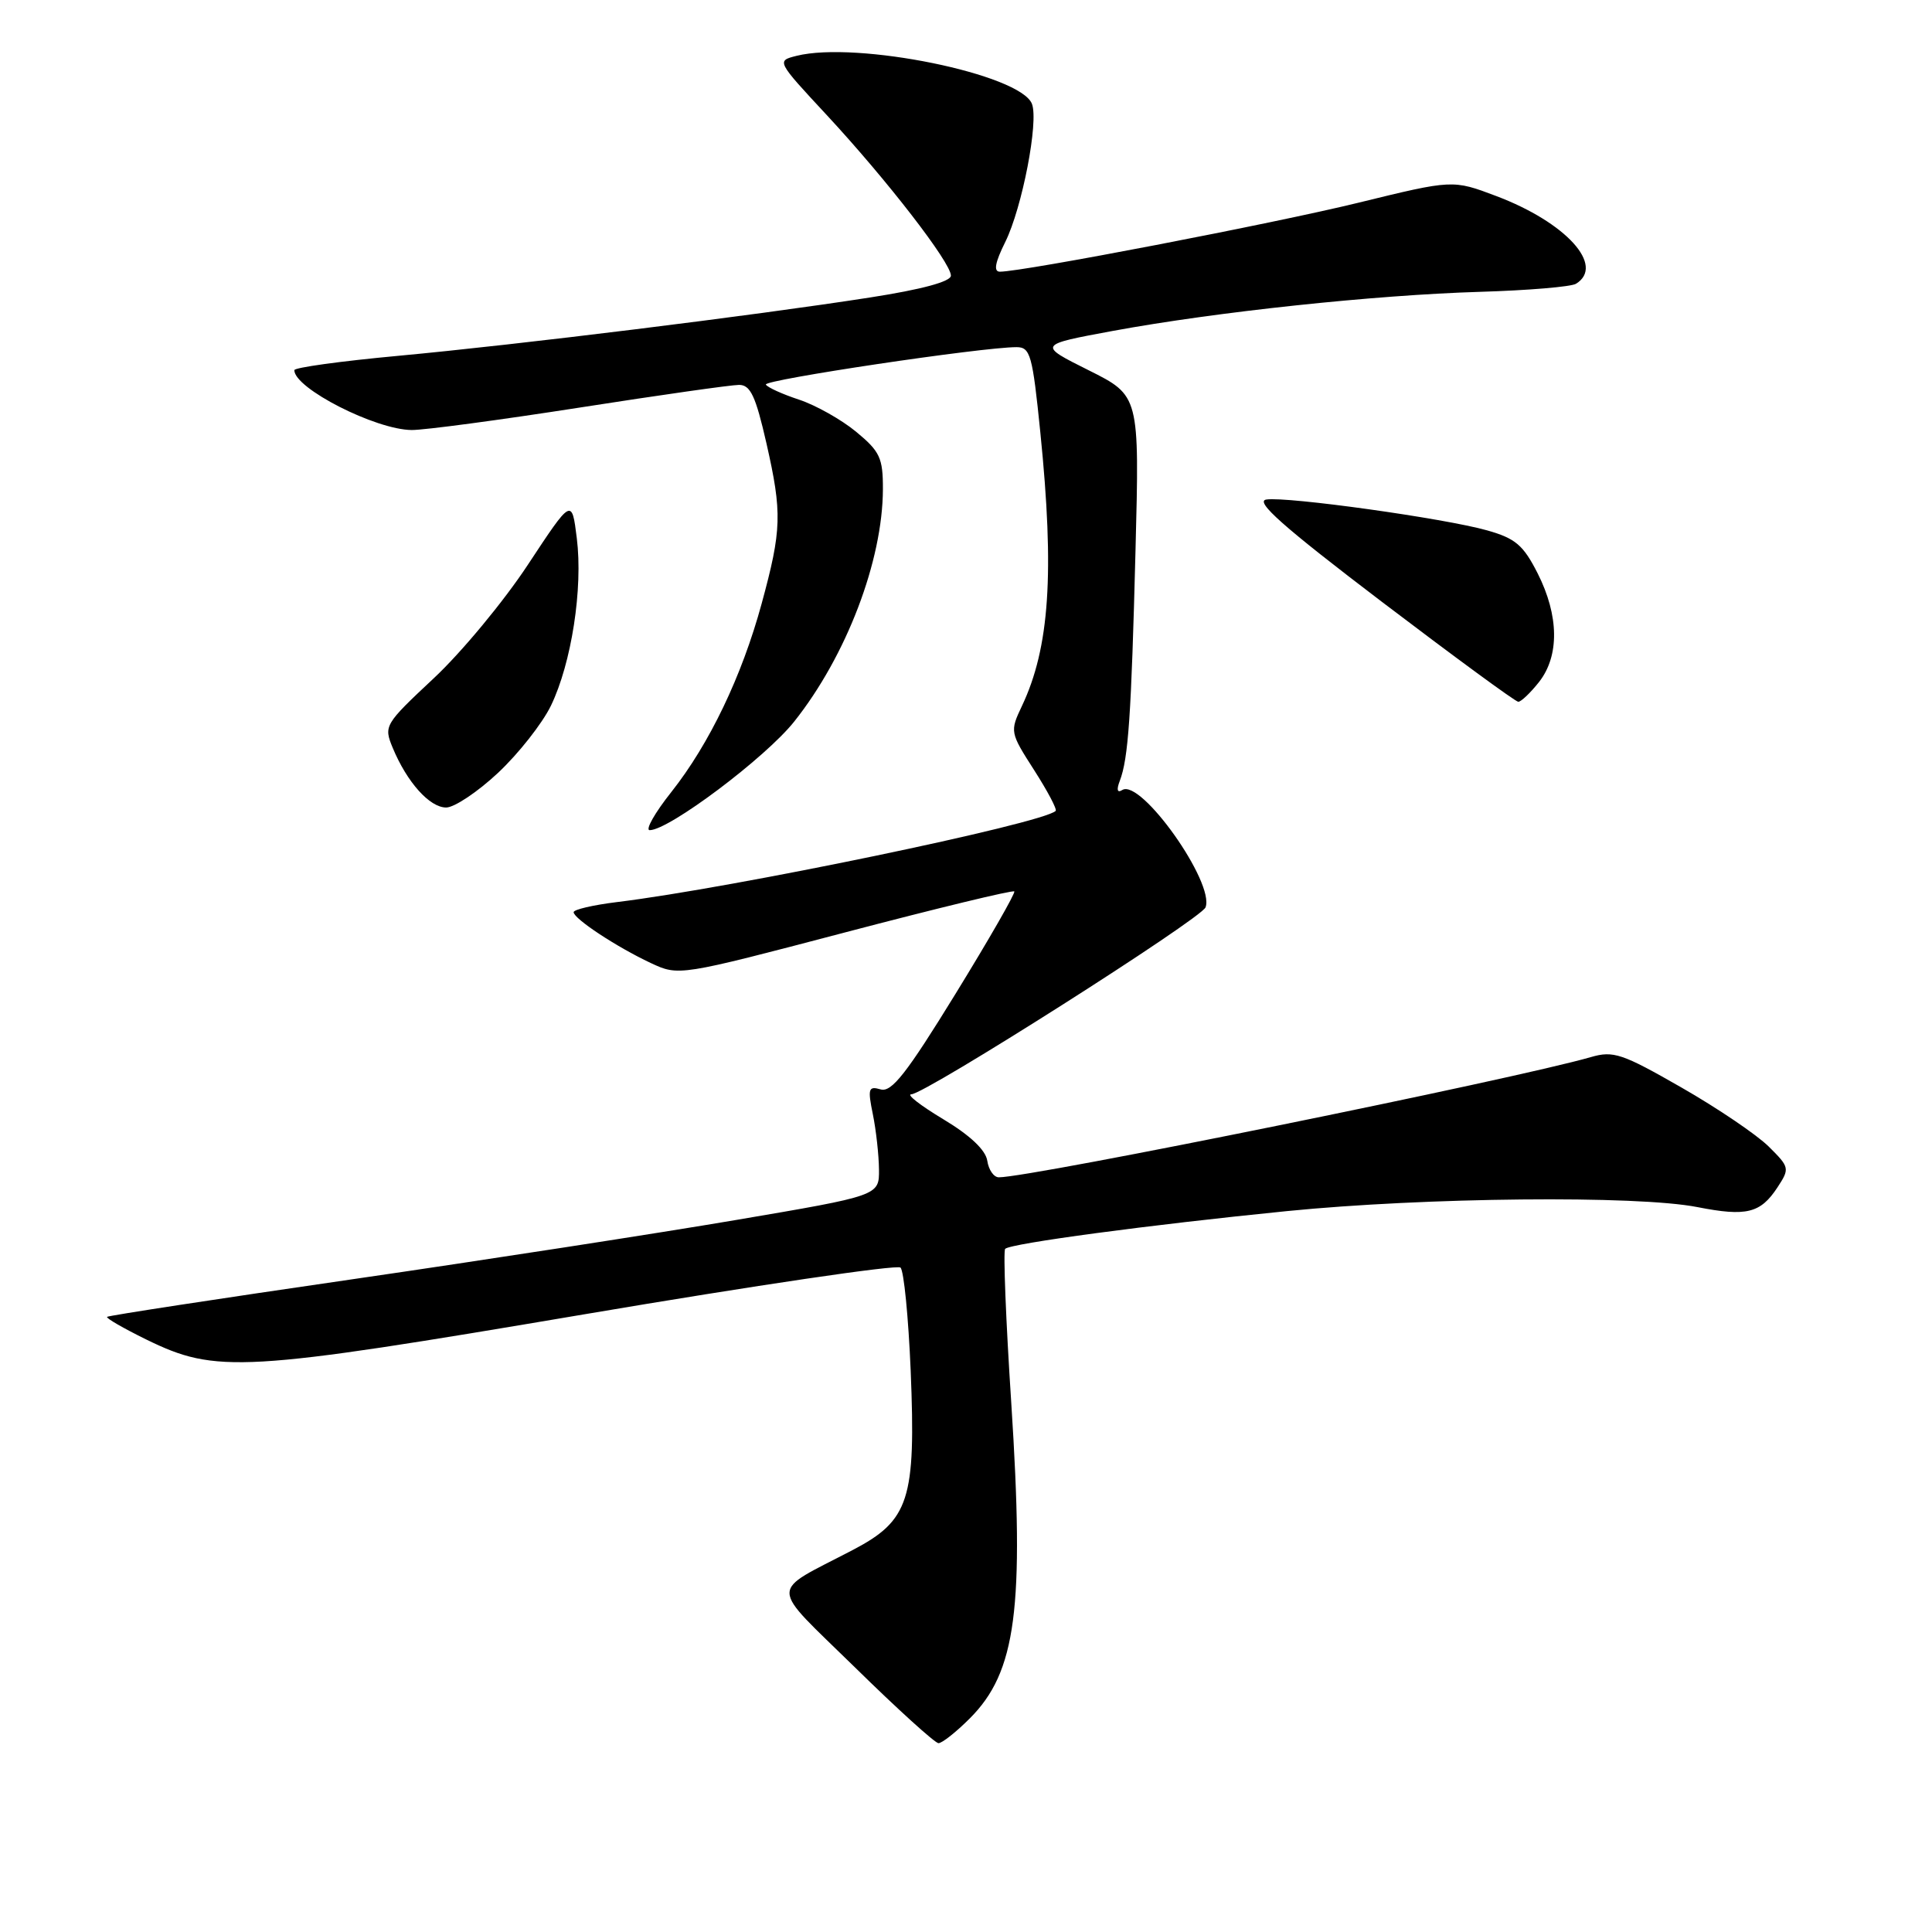 <?xml version="1.0" encoding="UTF-8" standalone="no"?>
<!DOCTYPE svg PUBLIC "-//W3C//DTD SVG 1.1//EN" "http://www.w3.org/Graphics/SVG/1.1/DTD/svg11.dtd" >
<svg xmlns="http://www.w3.org/2000/svg" xmlns:xlink="http://www.w3.org/1999/xlink" version="1.1" viewBox="0 0 256 256">
 <g >
 <path fill="currentColor"
d=" M 128.50 227.70 C 134.66 221.54 135.76 213.16 134.00 185.93 C 133.28 174.95 132.92 165.75 133.19 165.48 C 133.90 164.76 152.31 162.30 170.50 160.48 C 188.84 158.65 216.95 158.37 224.93 159.95 C 231.41 161.22 233.27 160.77 235.52 157.34 C 237.17 154.82 237.13 154.67 234.36 151.92 C 232.78 150.36 227.59 146.84 222.80 144.10 C 214.95 139.60 213.78 139.20 210.80 140.07 C 200.70 142.99 136.64 156.00 132.35 156.00 C 131.68 156.00 131.00 155.01 130.82 153.81 C 130.61 152.39 128.56 150.45 125.00 148.31 C 121.97 146.49 120.06 145.01 120.75 145.00 C 122.56 145.00 159.15 121.75 159.74 120.23 C 160.99 116.98 151.19 103.15 148.71 104.68 C 148.04 105.10 147.92 104.66 148.38 103.46 C 149.51 100.50 149.90 94.90 150.46 72.96 C 150.99 52.43 150.99 52.43 144.25 49.06 C 137.50 45.69 137.50 45.69 147.50 43.84 C 161.18 41.32 182.16 39.09 196.08 38.67 C 202.46 38.48 208.19 38.00 208.83 37.60 C 212.71 35.20 207.50 29.47 198.27 25.98 C 192.50 23.80 192.50 23.80 180.00 26.86 C 168.73 29.62 135.57 36.00 132.49 36.00 C 131.63 36.00 131.84 34.80 133.21 32.05 C 135.44 27.53 137.65 16.13 136.74 13.77 C 135.23 9.83 113.52 5.40 105.54 7.40 C 102.88 8.07 102.89 8.08 109.58 15.28 C 117.53 23.85 126.00 34.80 126.00 36.52 C 126.00 37.31 122.16 38.35 115.27 39.42 C 99.80 41.83 68.70 45.67 52.75 47.15 C 45.19 47.85 39.00 48.70 39.00 49.05 C 39.00 51.46 49.76 56.94 54.55 56.98 C 56.23 56.99 66.26 55.65 76.84 54.00 C 87.41 52.35 96.90 51.00 97.93 51.00 C 99.44 51.00 100.13 52.48 101.56 58.75 C 103.65 67.97 103.59 70.19 100.92 79.99 C 98.30 89.60 94.01 98.55 88.96 104.94 C 86.75 107.72 85.47 110.00 86.09 110.00 C 88.65 110.00 101.43 100.40 105.23 95.62 C 112.15 86.92 116.96 74.31 116.99 64.82 C 117.00 60.67 116.60 59.82 113.44 57.21 C 111.49 55.60 108.09 53.69 105.89 52.96 C 103.70 52.24 101.71 51.34 101.48 50.96 C 101.09 50.34 130.10 46.00 134.69 46.00 C 136.53 46.00 136.81 47.01 137.85 57.31 C 139.74 75.95 139.08 85.82 135.40 93.57 C 133.81 96.93 133.83 97.06 137.02 102.03 C 138.80 104.81 140.09 107.24 139.88 107.45 C 138.18 109.12 97.09 117.66 81.75 119.53 C 78.59 119.92 76.00 120.52 76.01 120.87 C 76.02 121.73 81.68 125.47 86.22 127.60 C 89.94 129.34 89.94 129.34 112.01 123.54 C 124.15 120.35 134.22 117.91 134.40 118.12 C 134.57 118.33 131.07 124.44 126.61 131.69 C 120.13 142.23 118.14 144.78 116.69 144.35 C 115.07 143.88 114.96 144.25 115.66 147.66 C 116.09 149.77 116.45 153.06 116.47 154.97 C 116.50 158.43 116.50 158.43 97.55 161.65 C 87.13 163.42 64.18 166.97 46.55 169.53 C 28.92 172.09 14.36 174.32 14.19 174.49 C 14.02 174.66 16.35 176.00 19.38 177.49 C 28.67 182.03 32.06 181.83 77.50 174.14 C 100.05 170.32 118.87 167.54 119.32 167.96 C 119.77 168.39 120.37 174.53 120.67 181.62 C 121.37 198.72 120.49 201.46 113.00 205.38 C 101.79 211.24 101.75 209.64 113.31 220.96 C 118.91 226.46 123.88 230.96 124.35 230.98 C 124.82 230.99 126.68 229.52 128.50 227.70 Z  M 66.00 102.40 C 68.70 99.87 71.85 95.87 73.00 93.51 C 75.73 87.86 77.26 77.97 76.43 71.32 C 75.77 66.00 75.77 66.00 69.96 74.81 C 66.77 79.66 61.16 86.43 57.48 89.87 C 50.94 95.99 50.83 96.18 52.04 99.10 C 53.93 103.65 56.93 107.00 59.12 107.00 C 60.20 107.00 63.30 104.93 66.00 102.40 Z  M 203.93 90.37 C 206.65 86.90 206.58 81.58 203.75 75.98 C 201.85 72.23 200.81 71.34 197.06 70.28 C 191.46 68.69 170.59 65.77 167.80 66.19 C 166.22 66.42 169.98 69.76 183.10 79.74 C 192.67 87.01 200.80 92.98 201.18 92.99 C 201.55 92.99 202.79 91.81 203.93 90.37 Z "/>
</g>
</svg>